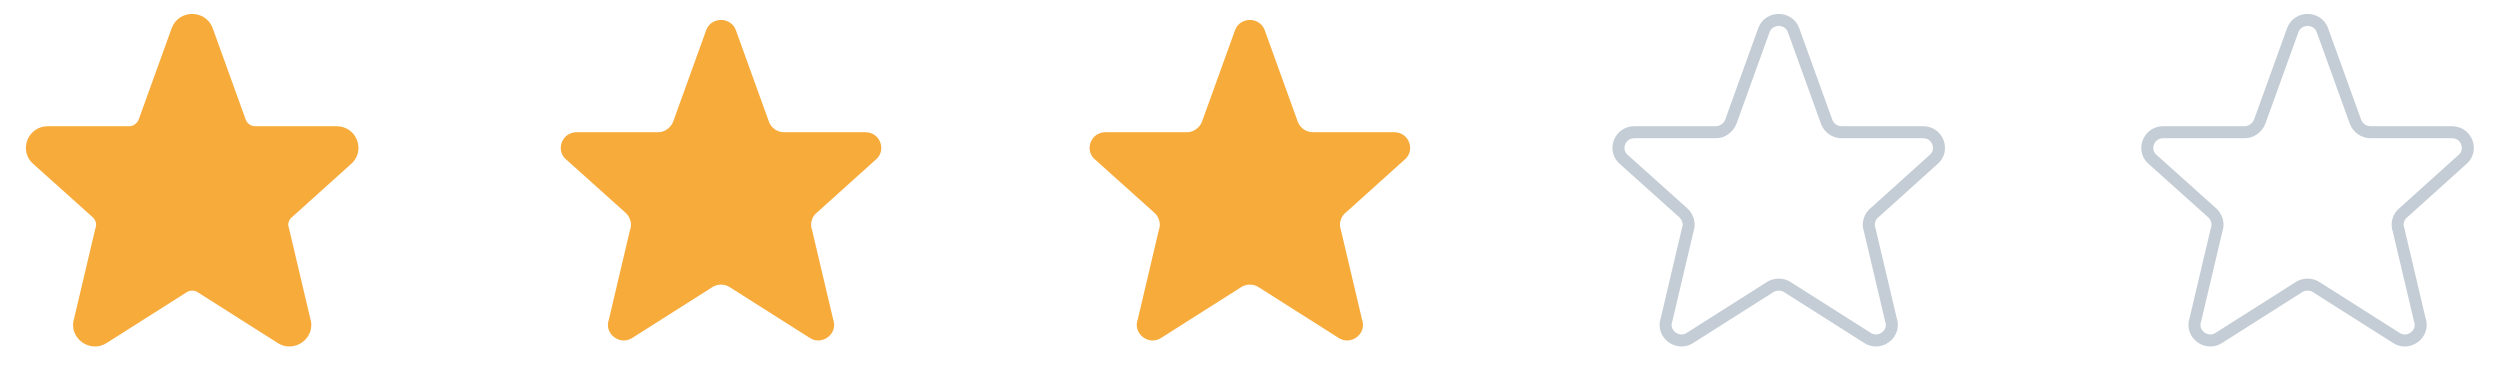 <svg width="104" height="16" viewBox="0 0 104 16" fill="none" xmlns="http://www.w3.org/2000/svg" xmlns:xlink="http://www.w3.org/1999/xlink">
	<desc>
			Created with Pixso.
	</desc>
	<defs>
		<clipPath id="clip6_33">
			<rect id="Frame" width="16" height="16" transform="translate(0 -0.5)" fill="white" fill-opacity="0"/>
		</clipPath>
		<clipPath id="clip6_35">
			<rect id="Frame" width="16" height="16" transform="translate(22 -0.5)" fill="white" fill-opacity="0"/>
		</clipPath>
		<clipPath id="clip6_37">
			<rect id="Frame" width="16" height="16" transform="translate(44 -0.5)" fill="white" fill-opacity="0"/>
		</clipPath>
		<clipPath id="clip6_39">
			<rect id="Frame" width="16" height="16" transform="translate(66 -0.5)" fill="white" fill-opacity="0"/>
		</clipPath>
		<clipPath id="clip6_41">
			<rect id="Frame" width="16" height="16" transform="translate(88 -0.5)" fill="white" fill-opacity="0"/>
		</clipPath>
	</defs>
	<rect id="Frame" width="16" height="16" transform="translate(0 -0.5)" fill="#FFFFFF" fill-opacity="0"/>
	<g clip-path="url(#clip6_33)">
		<path id="Vector" d="M7.38 1.25C7.59 0.69 8.4 0.69 8.61 1.25L9.99 5.07C10.09 5.33 10.34 5.5 10.61 5.5L14 5.5C14.63 5.5 14.9 6.28 14.41 6.66L12 8.83C11.89 8.91 11.81 9.03 11.77 9.16C11.73 9.29 11.73 9.43 11.78 9.56L12.66 13.29C12.88 13.89 12.18 14.41 11.66 14.04L8.38 11.96C8.27 11.88 8.13 11.84 8 11.84C7.86 11.84 7.72 11.88 7.61 11.96L4.33 14.04C3.81 14.41 3.11 13.89 3.33 13.29L4.21 9.56C4.26 9.43 4.26 9.29 4.22 9.16C4.18 9.03 4.1 8.91 4 8.83L1.58 6.66C1.09 6.28 1.36 5.5 1.99 5.5L5.38 5.5C5.51 5.5 5.64 5.46 5.75 5.38C5.86 5.3 5.95 5.2 6 5.07L7.38 1.25L7.38 1.25Z" fill="#F7AB3A" fill-opacity="1" fill-rule="nonzero"/>
		<path id="Vector" d="M8.61 1.25L9.99 5.07C10.09 5.33 10.34 5.5 10.61 5.5L14 5.5C14.63 5.5 14.9 6.28 14.41 6.66L12 8.83C11.89 8.91 11.81 9.03 11.77 9.16C11.73 9.29 11.73 9.43 11.78 9.56L12.66 13.29C12.88 13.89 12.18 14.41 11.66 14.04L8.38 11.96C8.27 11.88 8.13 11.84 8 11.84C7.86 11.84 7.72 11.88 7.61 11.96L4.33 14.04C3.81 14.41 3.11 13.89 3.33 13.29L4.21 9.56C4.26 9.43 4.26 9.29 4.22 9.16C4.18 9.03 4.1 8.91 4 8.83L1.58 6.66C1.09 6.28 1.36 5.5 1.99 5.5L5.38 5.5C5.51 5.5 5.64 5.46 5.75 5.38C5.86 5.3 5.95 5.2 6 5.07L7.38 1.25L7.38 1.25C7.59 0.69 8.4 0.69 8.61 1.25Z" stroke="#F7AB3A" stroke-opacity="1" stroke-width="0.5" stroke-linejoin="round"/>
	</g>
	<rect id="Frame" width="16" height="16" transform="translate(22 -0.5)" fill="#FFFFFF" fill-opacity="0"/>
	<g clip-path="url(#clip6_35)">
		<path id="Vector" d="M29.38 1.25C29.59 0.69 30.4 0.69 30.61 1.25L31.99 5.07C32.09 5.33 32.34 5.5 32.61 5.5L36 5.5C36.63 5.5 36.9 6.28 36.41 6.66L34 8.83C33.89 8.91 33.81 9.03 33.77 9.16C33.73 9.29 33.73 9.43 33.78 9.56L34.66 13.29C34.88 13.89 34.18 14.41 33.66 14.04L30.38 11.96C30.27 11.88 30.13 11.84 30 11.84C29.86 11.84 29.72 11.88 29.61 11.96L26.33 14.04C25.81 14.41 25.11 13.89 25.33 13.29L26.21 9.56C26.26 9.43 26.26 9.29 26.22 9.16C26.18 9.03 26.1 8.91 26 8.83L23.58 6.66C23.09 6.28 23.36 5.5 23.99 5.5L27.38 5.5C27.51 5.5 27.64 5.46 27.75 5.38C27.86 5.3 27.95 5.2 28 5.07L29.38 1.25L29.38 1.25Z" fill="#F7AB3A" fill-opacity="1" fill-rule="nonzero"/>
	</g>
	<rect id="Frame" width="16" height="16" transform="translate(44 -0.5)" fill="#FFFFFF" fill-opacity="0"/>
	<g clip-path="url(#clip6_37)">
		<path id="Vector" d="M51.38 1.25C51.59 0.69 52.4 0.69 52.61 1.25L53.99 5.07C54.09 5.33 54.34 5.5 54.61 5.5L58 5.5C58.63 5.5 58.9 6.28 58.41 6.66L56 8.83C55.89 8.91 55.81 9.03 55.77 9.16C55.73 9.29 55.73 9.43 55.78 9.56L56.66 13.29C56.88 13.89 56.18 14.41 55.66 14.04L52.38 11.96C52.27 11.88 52.13 11.84 52 11.84C51.86 11.84 51.72 11.88 51.61 11.96L48.33 14.04C47.81 14.41 47.11 13.89 47.33 13.29L48.21 9.56C48.26 9.43 48.26 9.29 48.22 9.16C48.18 9.03 48.1 8.91 48 8.83L45.58 6.66C45.09 6.28 45.36 5.5 45.99 5.5L49.38 5.5C49.51 5.5 49.64 5.46 49.75 5.38C49.86 5.3 49.95 5.2 50 5.07L51.38 1.25L51.38 1.25Z" fill="#F7AB3A" fill-opacity="1" fill-rule="nonzero"/>
	</g>
	<rect id="Frame" width="16" height="16" transform="translate(66 -0.5)" fill="#FFFFFF" fill-opacity="0"/>
	<g clip-path="url(#clip6_39)">
		<path id="Vector" d="M74.61 1.25L75.99 5.07C76.09 5.33 76.33 5.5 76.61 5.5L80 5.5C80.63 5.5 80.9 6.28 80.41 6.66L78 8.83C77.89 8.91 77.81 9.03 77.77 9.16C77.73 9.29 77.73 9.43 77.78 9.56L78.66 13.29C78.88 13.89 78.18 14.41 77.66 14.04L74.38 11.96C74.27 11.88 74.13 11.84 74 11.84C73.86 11.84 73.72 11.88 73.61 11.96L70.33 14.04C69.81 14.41 69.11 13.89 69.33 13.29L70.21 9.56C70.26 9.43 70.26 9.29 70.22 9.16C70.18 9.03 70.1 8.91 70 8.83L67.58 6.66C67.09 6.28 67.36 5.5 67.99 5.5L71.38 5.5C71.51 5.5 71.64 5.46 71.75 5.38C71.86 5.3 71.95 5.2 72 5.07L73.38 1.25L73.38 1.25C73.59 0.69 74.4 0.69 74.61 1.25Z" stroke="#C4CDD5" stroke-opacity="1" stroke-width="0.5" stroke-linejoin="round"/>
	</g>
	<rect id="Frame" width="16" height="16" transform="translate(88 -0.5)" fill="#FFFFFF" fill-opacity="0"/>
	<g clip-path="url(#clip6_41)">
		<path id="Vector" d="M96.61 1.25L97.99 5.07C98.09 5.33 98.34 5.5 98.61 5.5L102 5.5C102.63 5.5 102.9 6.28 102.41 6.66L100 8.83C99.89 8.91 99.81 9.03 99.77 9.16C99.73 9.29 99.73 9.43 99.78 9.56L100.66 13.29C100.88 13.89 100.18 14.41 99.66 14.04L96.38 11.96C96.27 11.88 96.13 11.84 96 11.84C95.86 11.84 95.72 11.88 95.61 11.96L92.33 14.04C91.81 14.41 91.11 13.89 91.33 13.29L92.21 9.56C92.26 9.43 92.26 9.29 92.22 9.16C92.18 9.03 92.1 8.91 92 8.83L89.58 6.66C89.09 6.28 89.36 5.5 89.99 5.5L93.38 5.5C93.51 5.5 93.64 5.46 93.75 5.38C93.86 5.3 93.95 5.2 94 5.07L95.38 1.25L95.38 1.25C95.59 0.69 96.4 0.69 96.61 1.25Z" stroke="#C4CDD5" stroke-opacity="1" stroke-width="0.5" stroke-linejoin="round"/>
	</g>
</svg>
